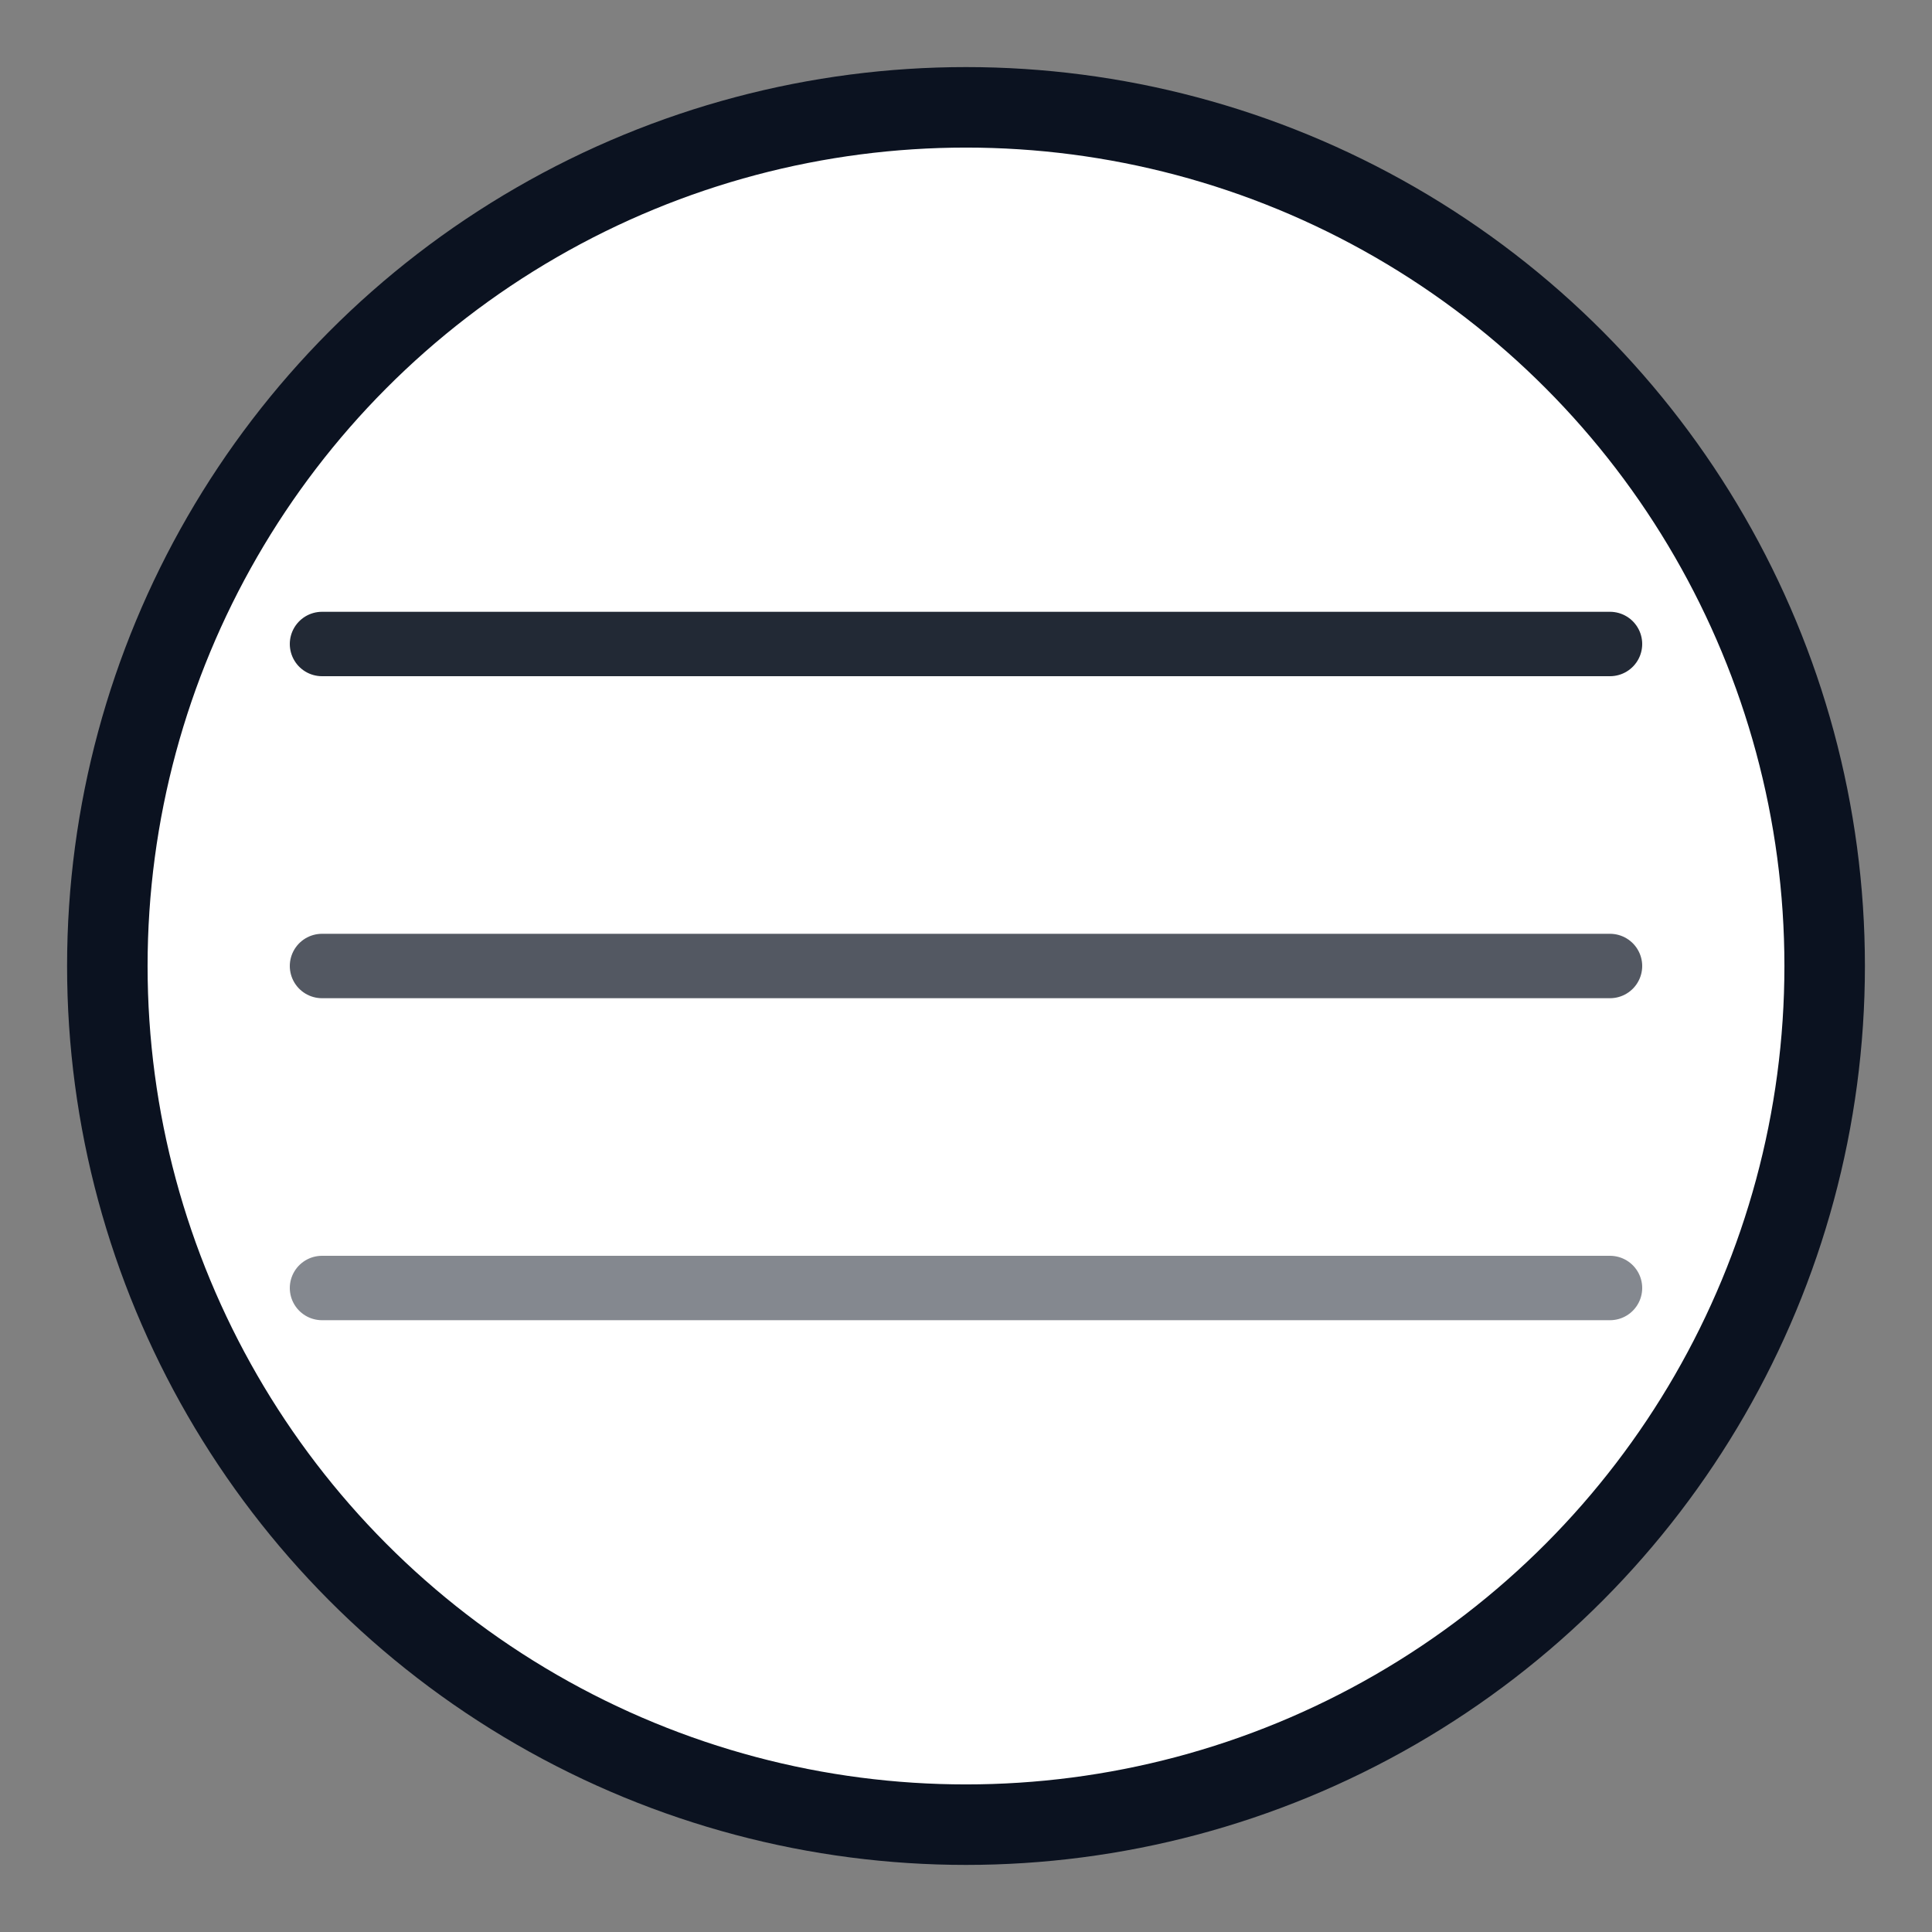<?xml version="1.0" encoding="UTF-8"?>
<svg width="36" height="36" viewBox="0 0 36 36" xmlns="http://www.w3.org/2000/svg" role="img" aria-hidden="true">
  <rect x="0" y="0" width="36" height="36" fill="#808080" stroke="none"/>
  <circle cx="18" cy="18" r="16" stroke="#0b1220" stroke-width="1.5" fill="#ffffff" />
  <path d="M6 12c6 0 18 0 24 0" stroke="#0b1220" stroke-width="1.2" stroke-linecap="round" opacity="0.9"/>
  <path d="M6 18c6 0 18 0 24 0" stroke="#0b1220" stroke-width="1.2" stroke-linecap="round" opacity="0.7"/>
  <path d="M6 24c6 0 18 0 24 0" stroke="#0b1220" stroke-width="1.2" stroke-linecap="round" opacity="0.5"/>
</svg>
